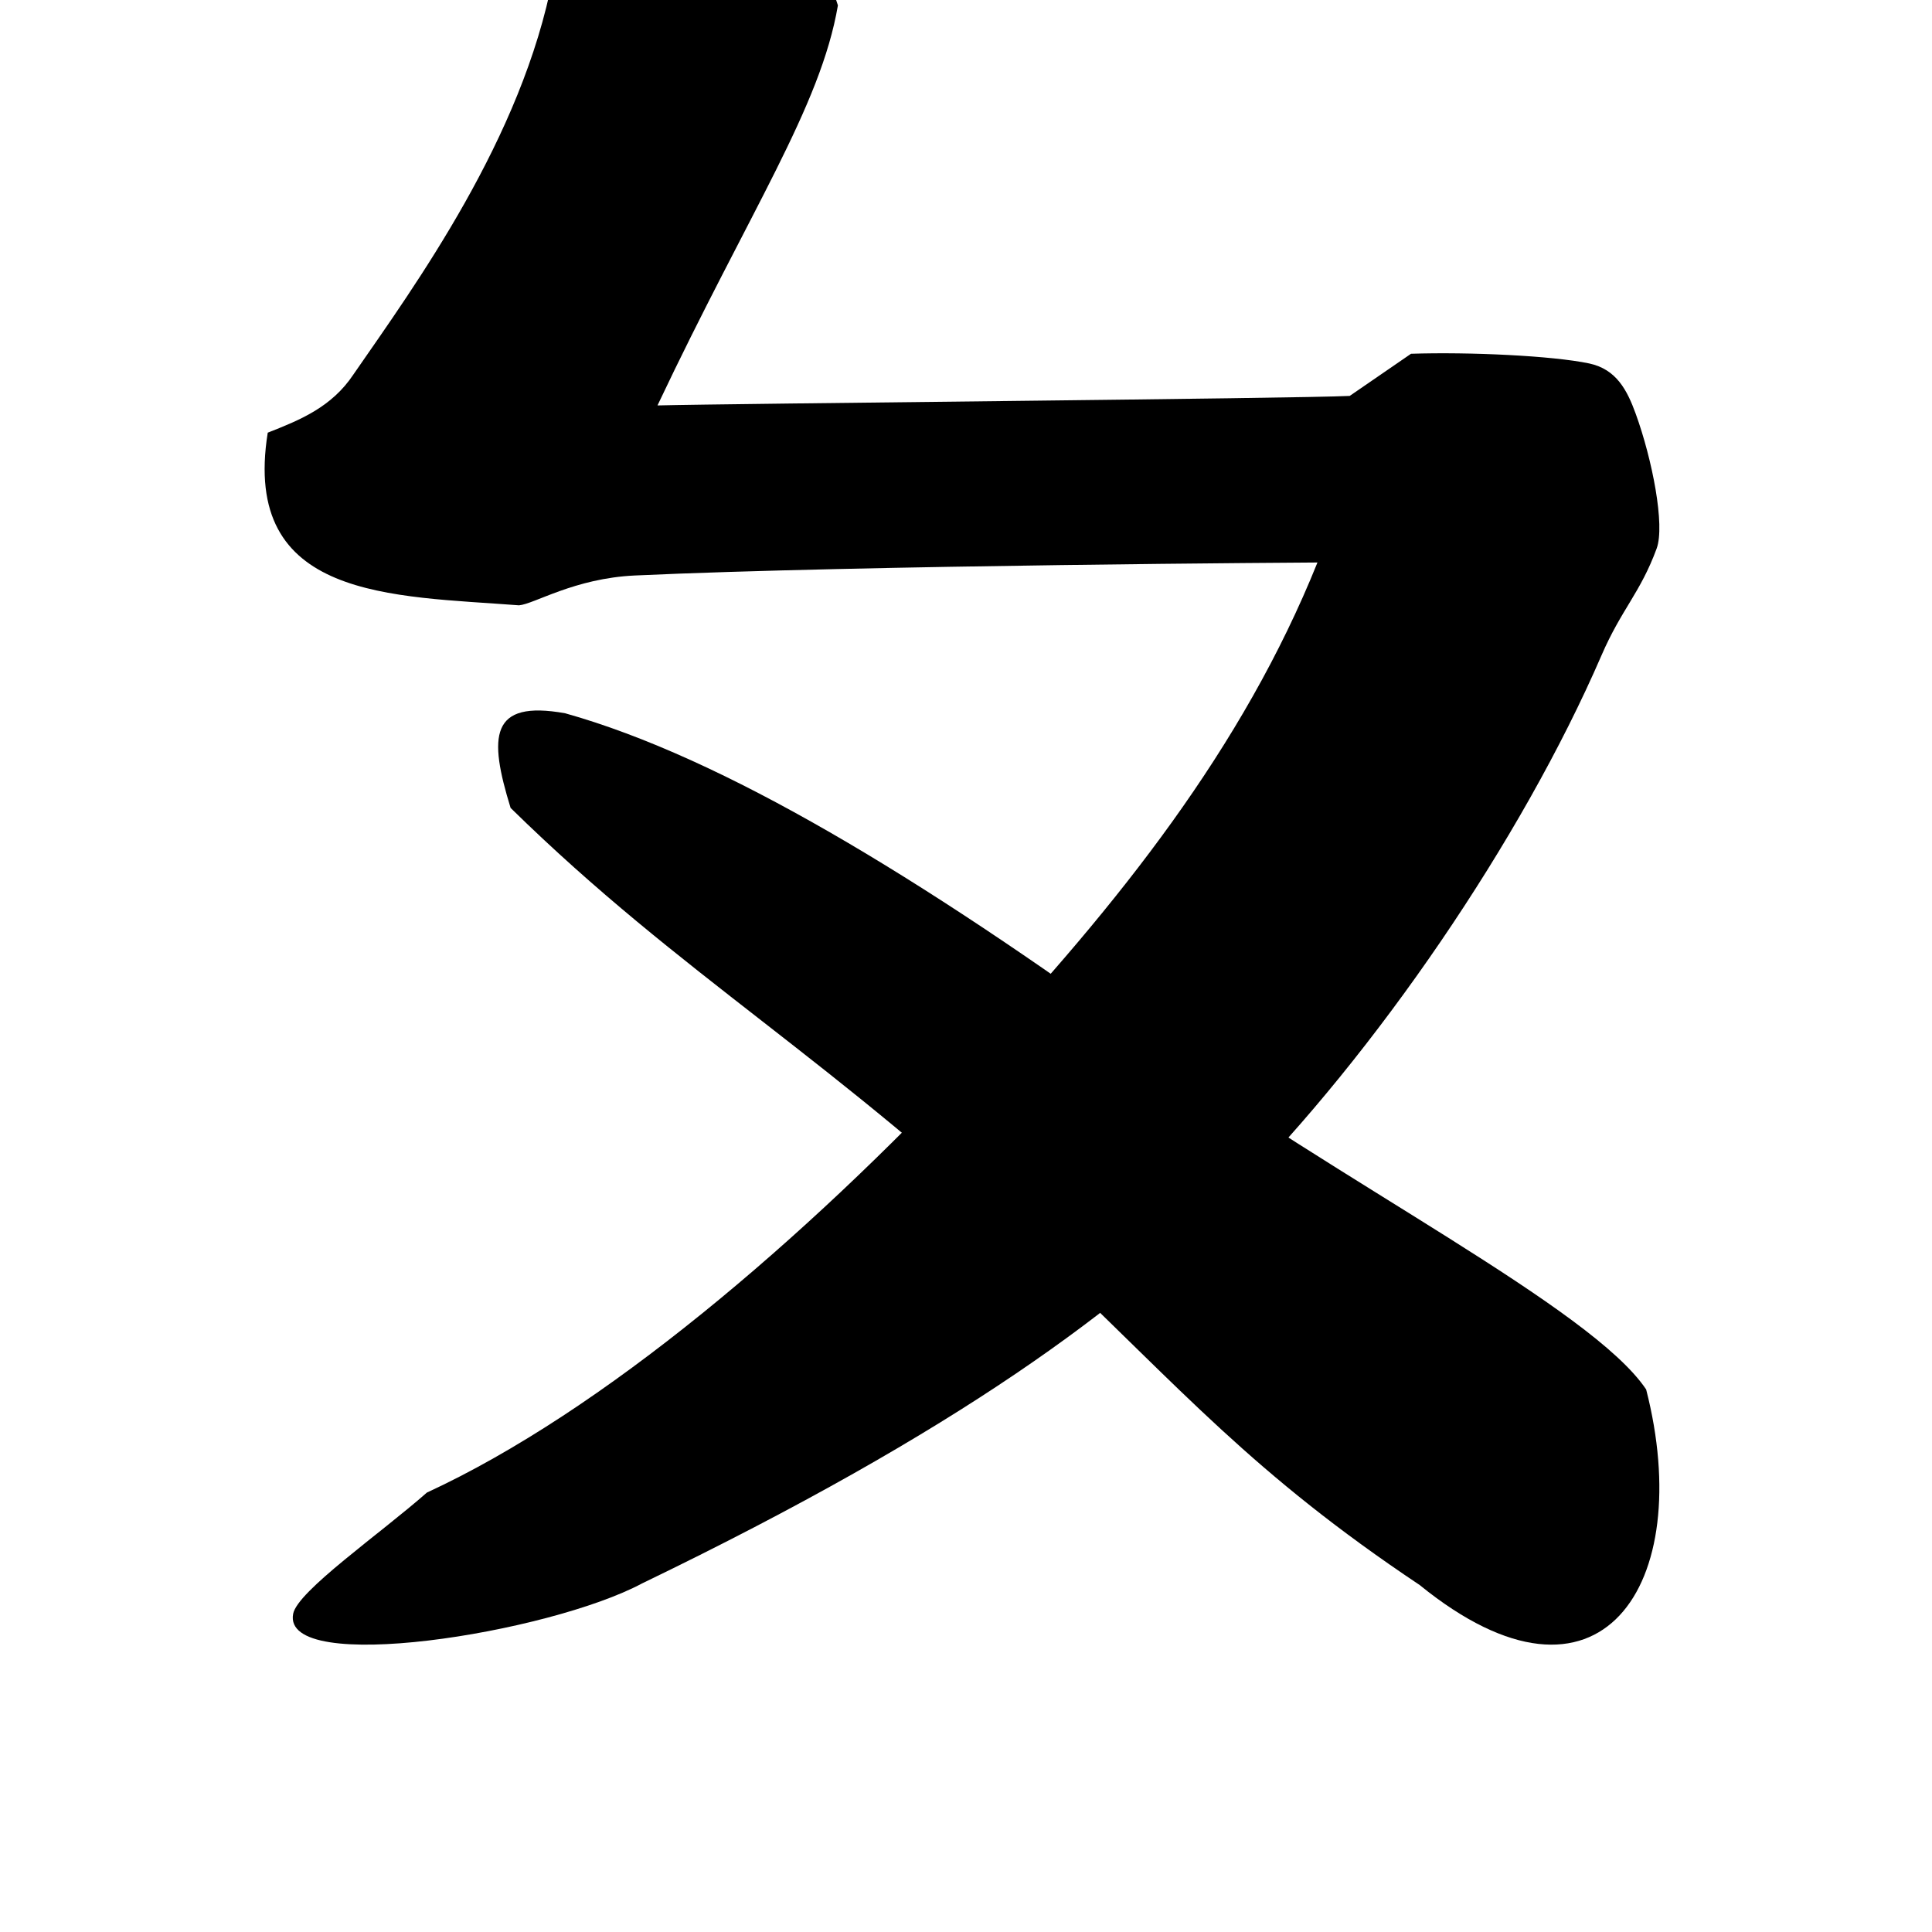 <?xml version="1.0" encoding="UTF-8" standalone="no"?>
<!-- Created with Inkscape (http://www.inkscape.org/) -->

<svg
   xmlns:dc="http://purl.org/dc/elements/1.1/"
   xmlns:cc="http://creativecommons.org/ns#"
   xmlns:rdf="http://www.w3.org/1999/02/22-rdf-syntax-ns#"
   xmlns:svg="http://www.w3.org/2000/svg"
   xmlns="http://www.w3.org/2000/svg"
   xmlns:sodipodi="http://sodipodi.sourceforge.net/DTD/sodipodi-0.dtd"
   xmlns:inkscape="http://www.inkscape.org/namespaces/inkscape"
   width="1000"
   height="1000"
   viewBox="0 0 1000 1000"
   id="svg4289"
   version="1.1"
   inkscape:version="0.91 r13725"
   sodipodi:docname="P.svg">
  <defs
     id="defs4291" />
  <sodipodi:namedview
     id="base"
     pagecolor="#ffffff"
     bordercolor="#666666"
     borderopacity="1.0"
     inkscape:pageopacity="0.0"
     inkscape:pageshadow="2"
     inkscape:zoom="0.24748737"
     inkscape:cx="-711.24947"
     inkscape:cy="522.86268"
     inkscape:document-units="px"
     inkscape:current-layer="layer1"
     showgrid="false"
     units="px"
     inkscape:window-width="1280"
     inkscape:window-height="748"
     inkscape:window-x="-8"
     inkscape:window-y="-8"
     inkscape:window-maximized="1"
     showguides="true"
     inkscape:guide-bbox="true">
    <sodipodi:guide
       position="0,200"
       orientation="0,1"
       id="guide4889"
       inkscape:label="Baseline"
       inkscape:color="rgb(0,0,255)" />
    <inkscape:grid
       type="xygrid"
       id="grid4150" />
  </sodipodi:namedview>
  <g
     inkscape:label="Layer 1"
     inkscape:groupmode="layer"
     id="layer1"
     transform="translate(0,-52.362)">
    <path
       style="font-style:normal;font-variant:normal;font-weight:900;font-stretch:normal;font-size:445.649px;line-height:125%;font-family:'Source Han Serif KR';-inkscape-font-specification:'Source Han Serif KR Heavy';letter-spacing:0px;word-spacing:0px;fill:#000000;fill-opacity:1;stroke:none;stroke-width:1px;stroke-linecap:butt;stroke-linejoin:miter;stroke-opacity:1"
       d="m 306.851,-47.666 c -7.42,0.027 -12.672,3.283 -16.811,11.578 -6.485,12.996 10.403,32.026 -3.832,76.518 -15.877,83.531 -71.336,159.556 -103.238,205.695 -11.306,17.041 -27.818,23.673 -44.389,30.186 -13.864,86.584 64.473,84.326 130.055,89.361 7.873,-0.638 28.624,-13.987 59.959,-15.438 116.327,-5.385 353.315,-6.727 353.315,-6.727 -38.521,95.813 -102.882,176.676 -177.258,256.069 -89.26,95.281 -192.944,183.414 -283.696,225.339 -24.297,21.397 -67.006,51.024 -69.229,62.772 -6.066,32.046 132.395,10.061 180.682,-15.787 164.735,-79.538 248.732,-142.864 306.448,-200.908 73.021,-73.435 148.723,-183.894 190.041,-279.342 10.444,-24.127 20.106,-32.332 28.576,-55.359 4.433,-12.051 -2.279,-46.181 -10.824,-69.735 -4.459,-12.29 -10.028,-23.062 -24.066,-26.07 -19.052,-4.011 -62.167,-6.016 -92.248,-5.014 l -31.729,21.812 c -27.105,1.37 -320.707,3.962 -358.293,4.926 47.846,-101.047 84.373,-154.352 93.387,-207.068 -10.396,-30.191 -3.853,-56.13 -101.416,-96.576 -10.652,-3.764 -18.887,-6.254 -25.434,-6.23 z"
       id="path4765"
       inkscape:connector-curvature="0"
       sodipodi:nodetypes="ssccccscscscssssccccccs" />
    <path
       sodipodi:nodetypes="csccscc"
       inkscape:connector-curvature="0"
       id="path11040-4"
       d="m 264.287,470.543 c 89.469,87.736 165.441,128.476 277.528,234.763 70.089,66.462 106.525,109.705 192.985,167.45 93.749,76.166 143.111,-0.421 117.243,-101.222 C 823.812,729.387 694.071,664.68 593.303,591.512 475.832,506.215 374.302,444.5 292.527,421.553 c -39.102,-7.016 -39.648,11.964 -28.24,48.99 z"
       style="font-style:normal;font-variant:normal;font-weight:900;font-stretch:normal;font-size:445.649px;line-height:125%;font-family:'Source Han Serif KR';-inkscape-font-specification:'Source Han Serif KR Heavy';letter-spacing:0px;word-spacing:0px;fill:#000000;fill-opacity:1;stroke:none;stroke-width:1px;stroke-linecap:butt;stroke-linejoin:miter;stroke-opacity:1" />
  </g>
</svg>
